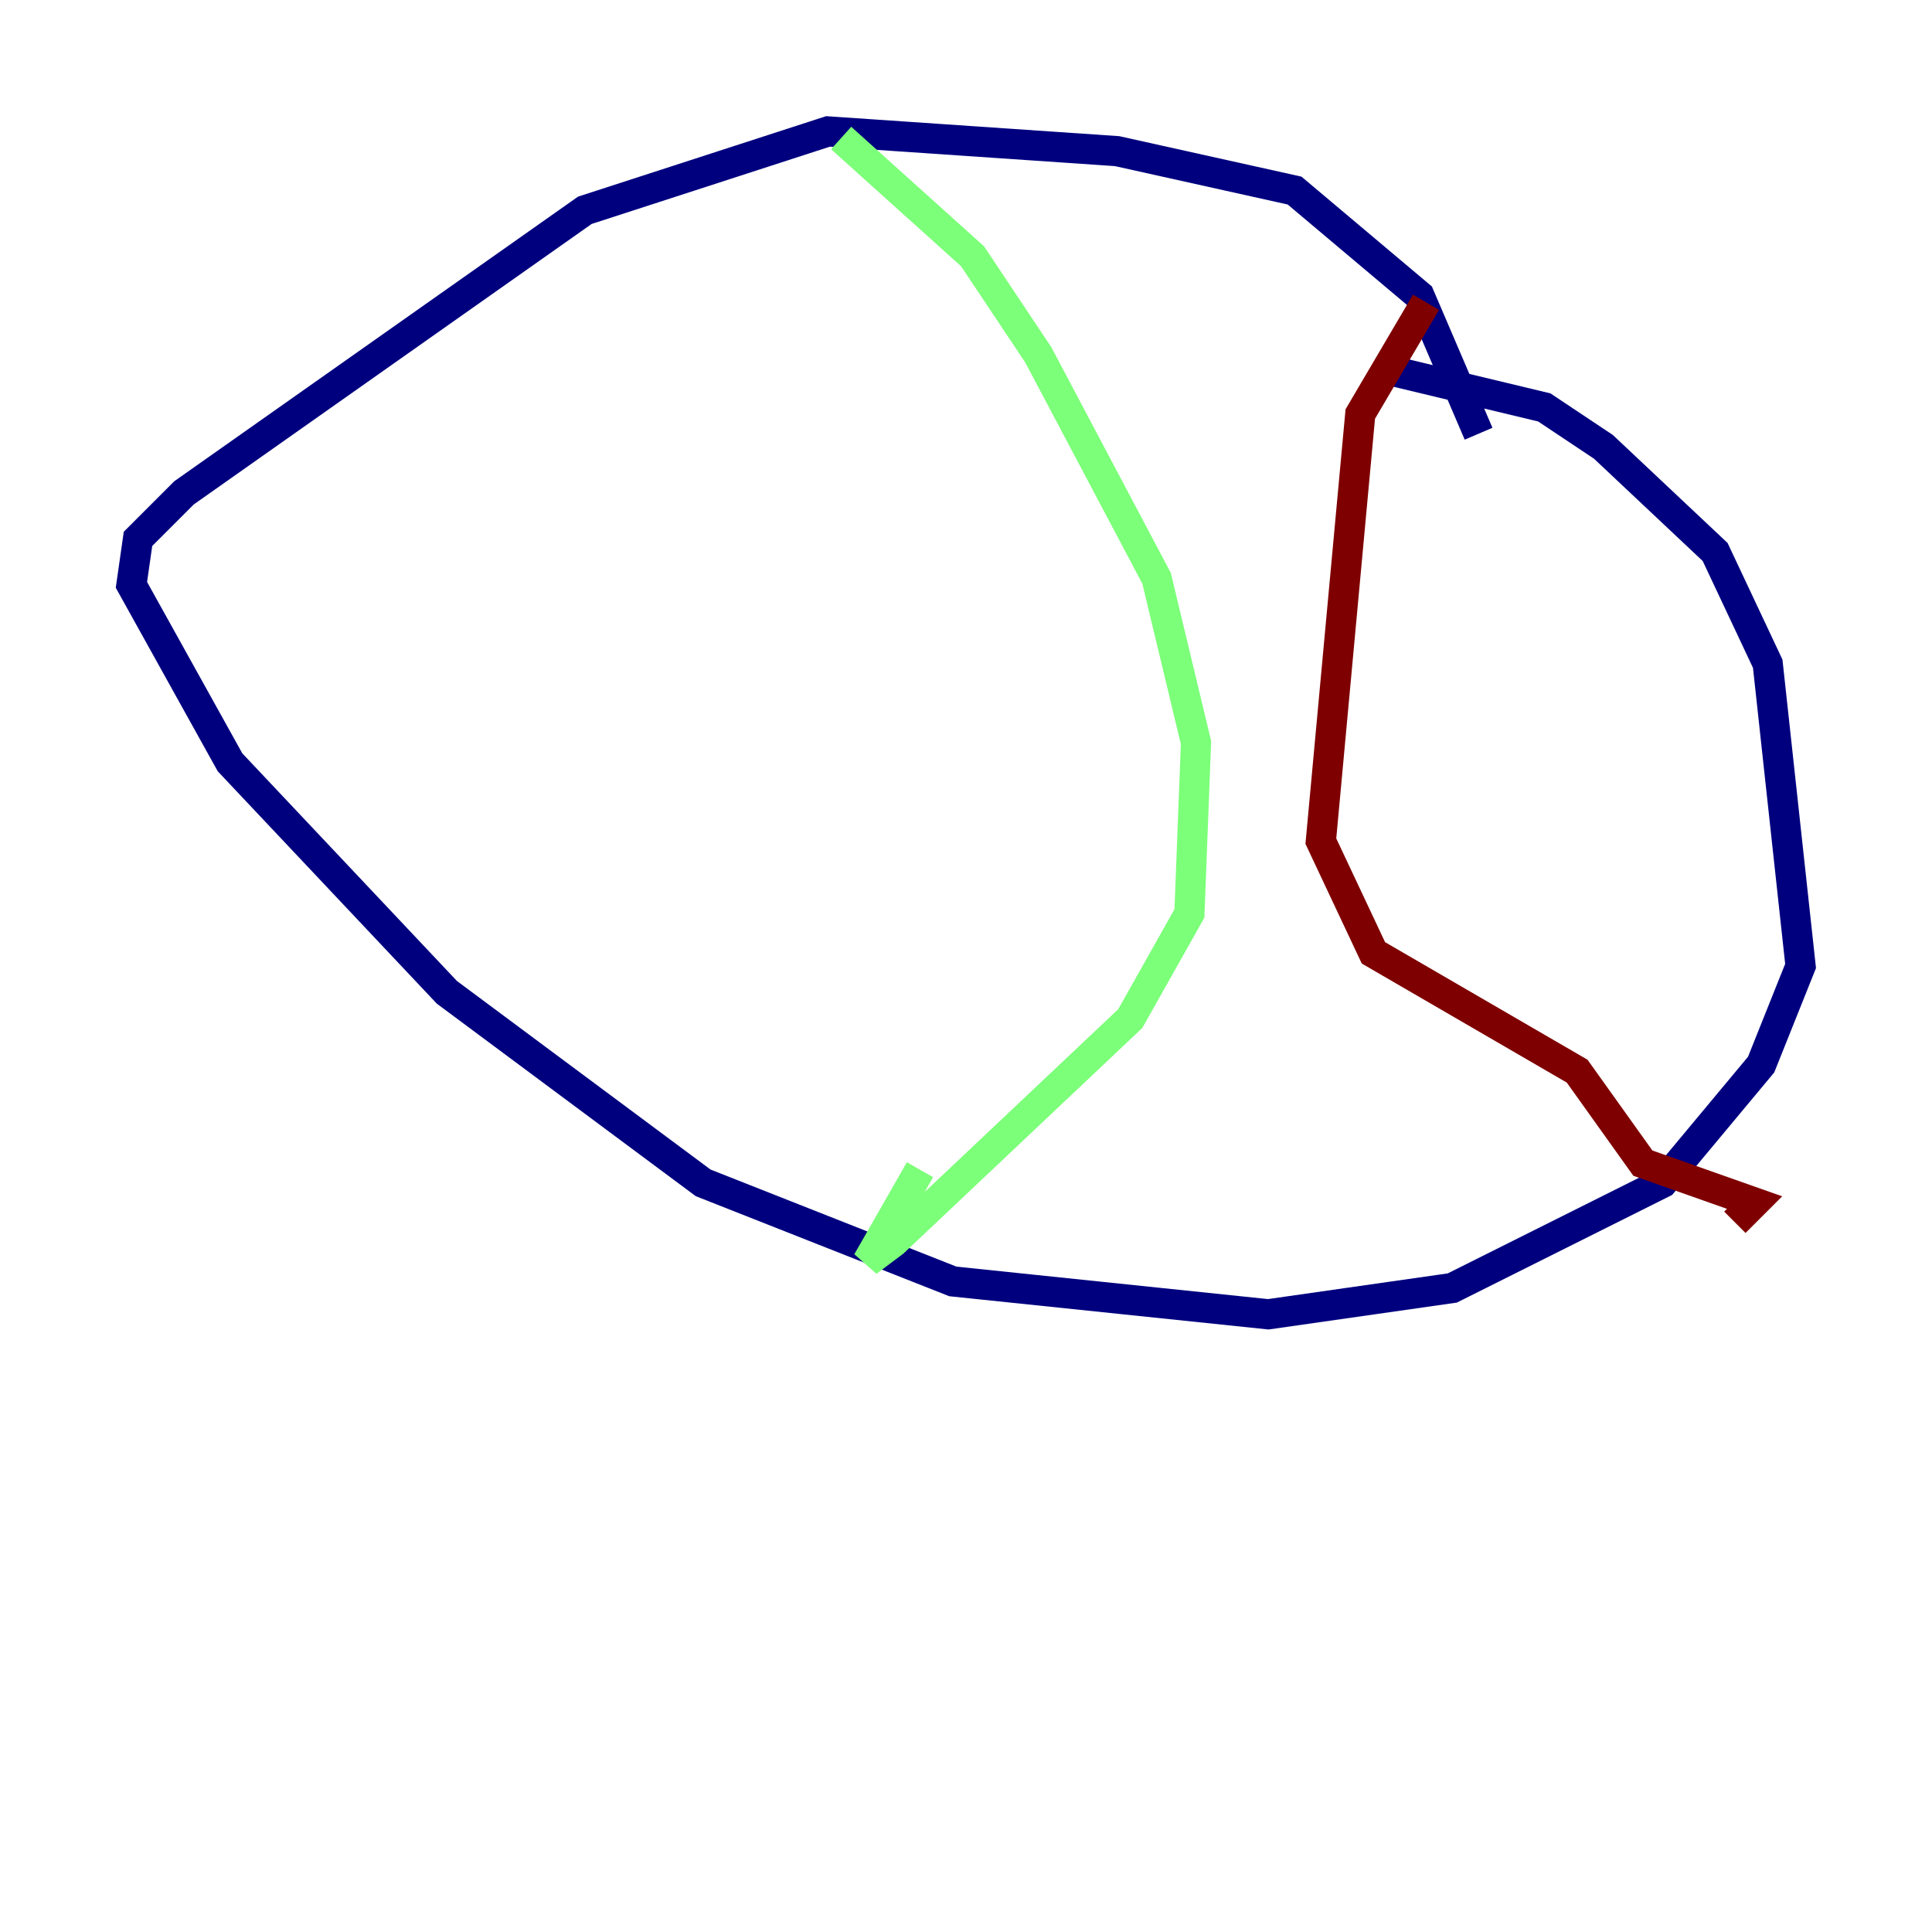 <?xml version="1.0" encoding="utf-8" ?>
<svg baseProfile="tiny" height="128" version="1.2" viewBox="0,0,128,128" width="128" xmlns="http://www.w3.org/2000/svg" xmlns:ev="http://www.w3.org/2001/xml-events" xmlns:xlink="http://www.w3.org/1999/xlink"><defs /><polyline fill="none" points="97.959,28.735 94.041,19.592 85.769,12.626 74.014,10.014 54.857,8.707 38.748,13.932 12.191,32.653 9.143,35.701 8.707,38.748 15.238,50.503 29.605,65.742 46.585,78.367 63.129,84.898 84.027,87.075 96.218,85.333 110.15,78.367 116.68,70.531 119.293,64.0 117.116,43.973 113.633,36.571 106.231,29.605 102.313,26.993 91.429,24.381" stroke="#00007f" stroke-width="2" /><polyline fill="none" points="55.728,9.143 64.435,16.98 68.789,23.51 76.626,38.313 79.238,49.197 78.803,60.517 74.884,67.483 59.211,82.286 57.469,83.592 60.952,77.497" stroke="#7cff79" stroke-width="2" /><polyline fill="none" points="94.476,20.027 90.122,27.429 87.51,55.728 90.993,63.129 104.49,70.966 108.844,77.061 116.245,79.674 114.939,80.98" stroke="#7f0000" stroke-width="2" /></svg>